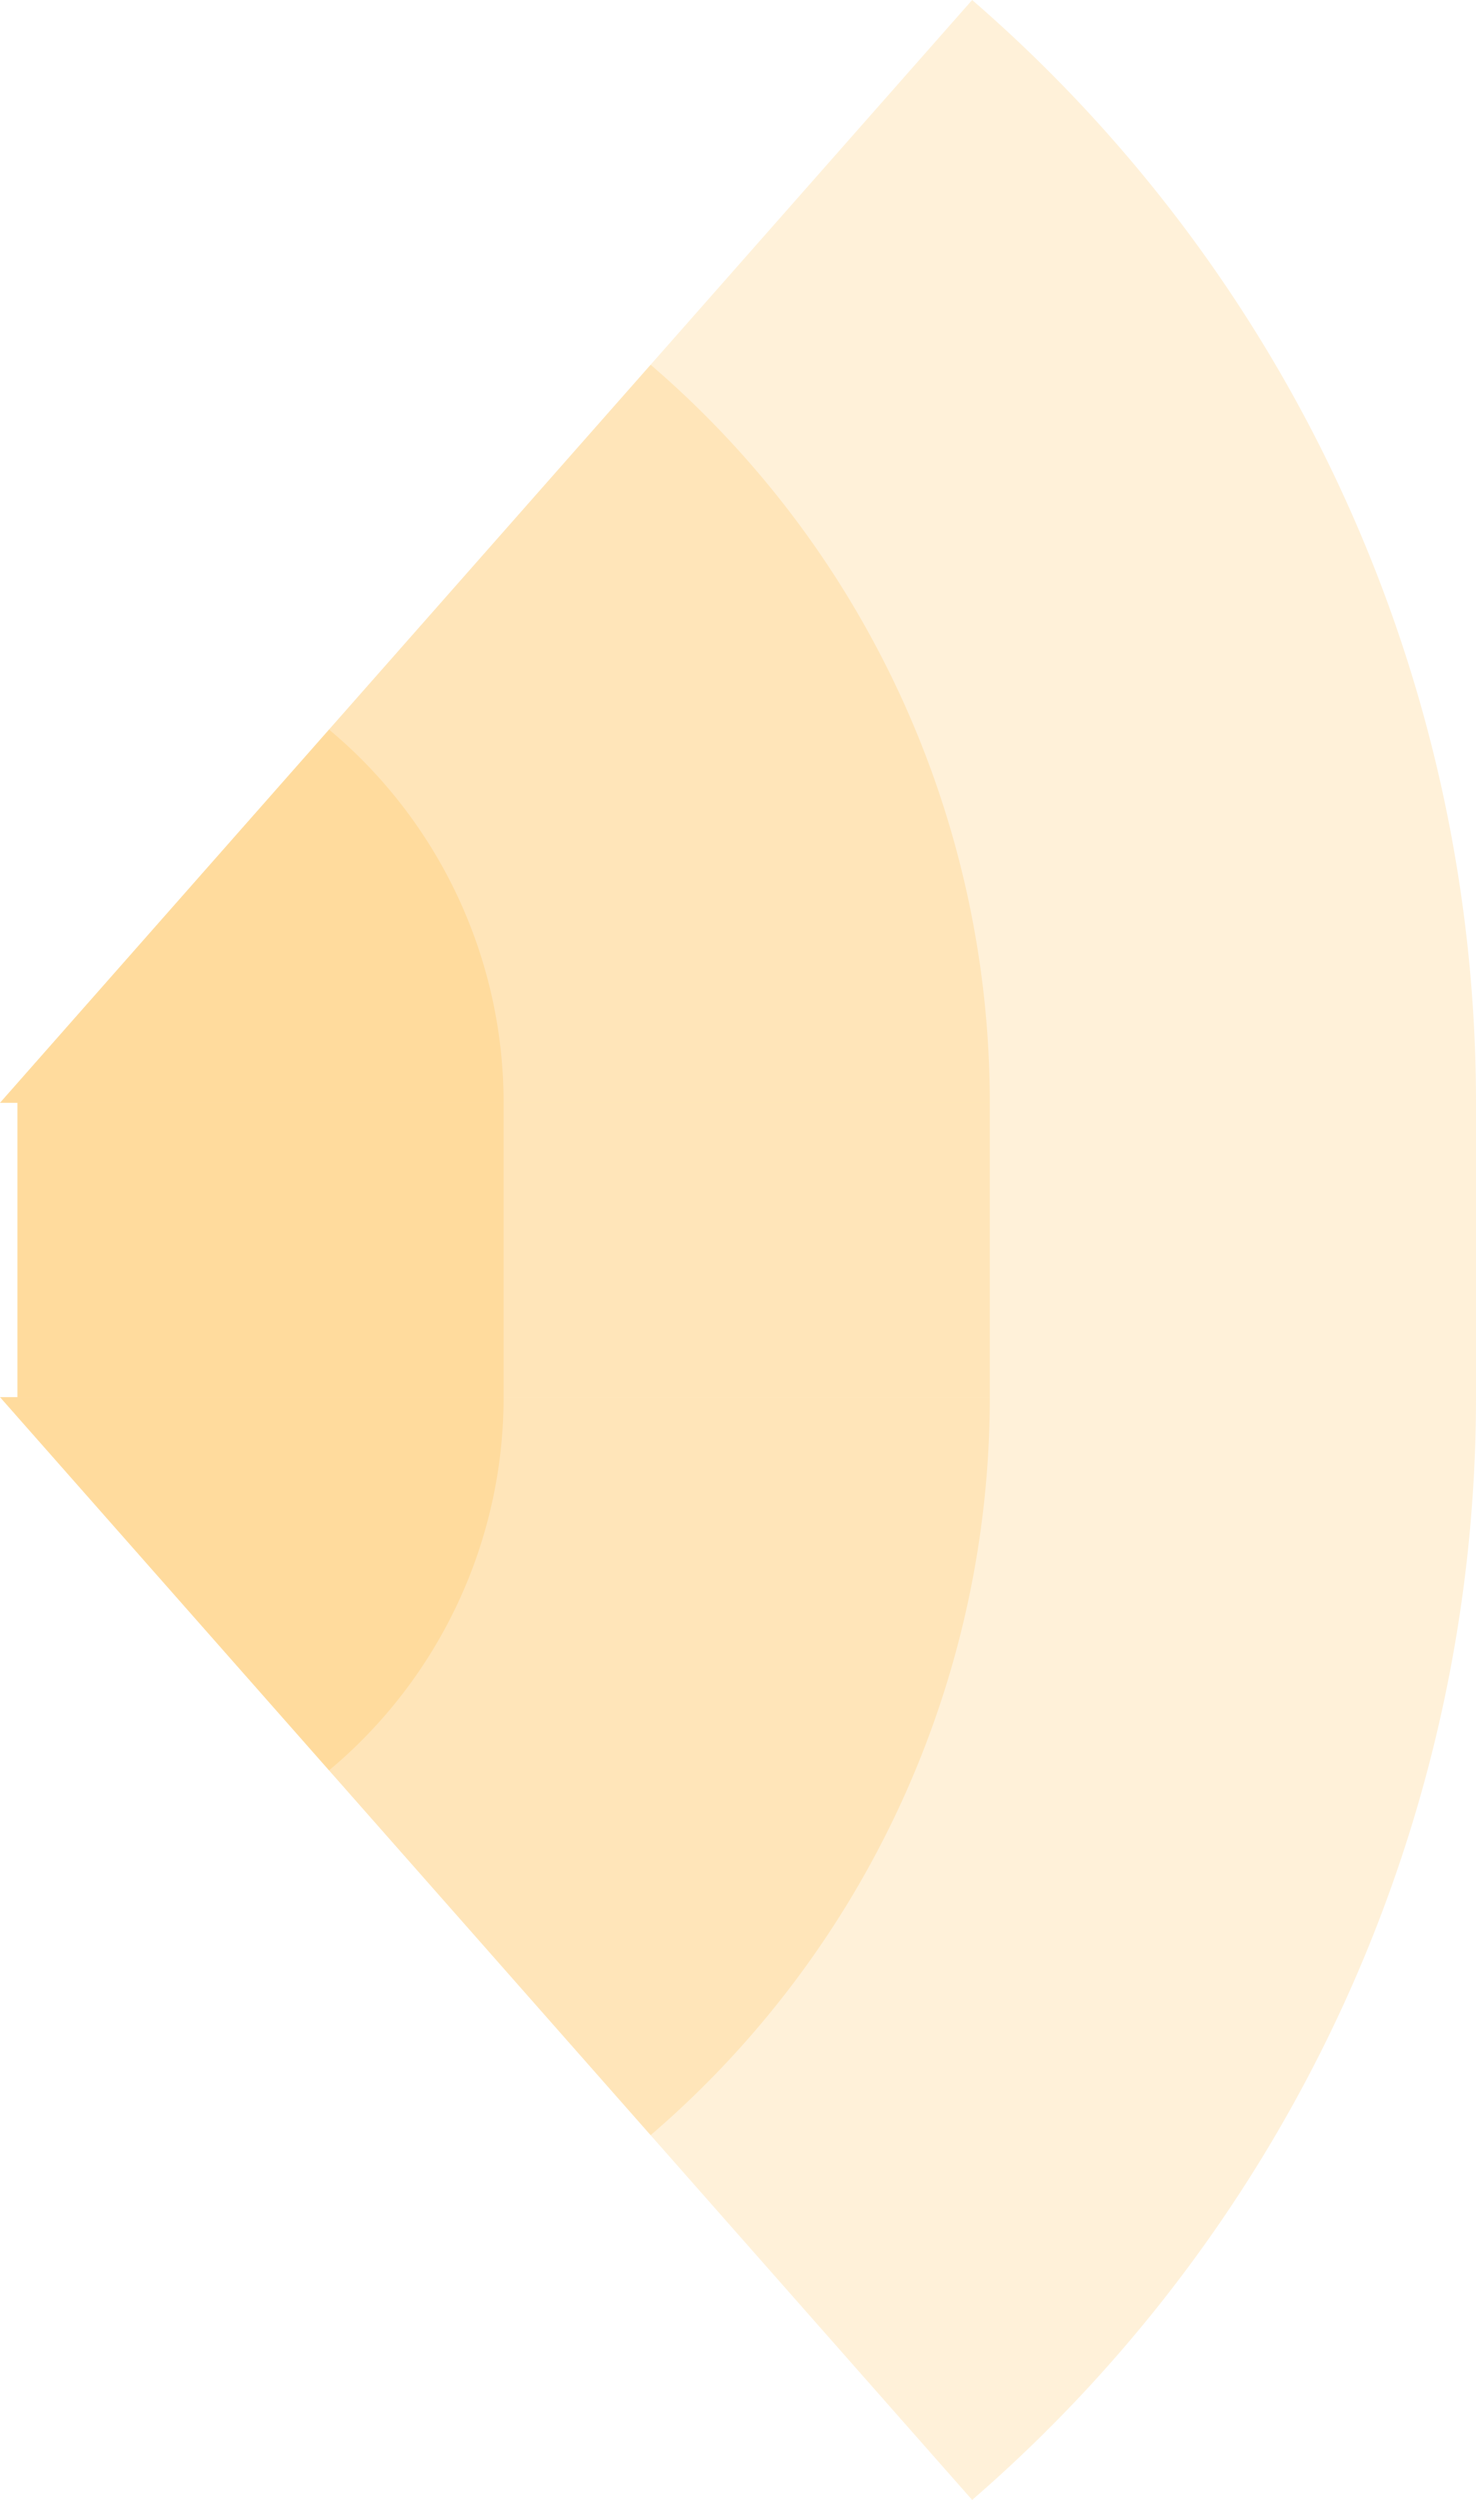<!-- Created with Inkscape (http://www.inkscape.org/) --><svg xmlns:rdf="http://www.w3.org/1999/02/22-rdf-syntax-ns#" width="857.625" xmlns:svg="http://www.w3.org/2000/svg" id="svg2" height="1452.434" xmlns:dc="http://purl.org/dc/elements/1.1/" xmlns:cc="http://creativecommons.org/ns#" xmlns="http://www.w3.org/2000/svg" version="1.1">
  <defs id="defs3031"/>
  <rect x="10.125" width="847.5" id="rect3000" y="640.717" height="171" style="fill:#ffa500;fill-opacity:0.15"/>
  <rect x="10.125" width="565" id="rect3001" y="640.717" height="171" style="fill:#ffa500;fill-opacity:0.15"/>
  <rect x="10.125" width="282.5" id="rect3002" y="640.717" height="171" style="fill:#ffa500;fill-opacity:0.15"/>
   
	
	
	<path style="fill:#ffa500;fill-opacity:0.15" id="path3021" d="M 564.867,0 A 847.5,847.5 0 0 1 857.625,640.717 h -857.625 z"/>
	<path style="fill:#ffa500;fill-opacity:0.15" id="path3021" d="M 378.035,211.92 A 565,565 0 0 1 575.125,640.717 h -575.125 z"/>
	<path style="fill:#ffa500;fill-opacity:0.15" id="path3021" d="M 191.181,423.864 A 282.5,282.5 1 0 1 292.625,640.717 h -292.625 z"/>
	
	
	<path style="fill:#ffa500;fill-opacity:0.15" id="path3021" d="M 564.867,1452.434 A 847.5,847.5 1 0 0 857.625,811.717 h -857.625 z"/>
	<path style="fill:#ffa500;fill-opacity:0.15" id="path3021" d="M 378.035,1240.514 A 565,565 1 0 0 575.125,811.717 h -575.125 z"/>
	<path style="fill:#ffa500;fill-opacity:0.15" id="path3021" d="M 191.181,1028.57 A 282.5,282.5 1 0 0 292.625,811.717 h -292.625 z"/>
</svg>